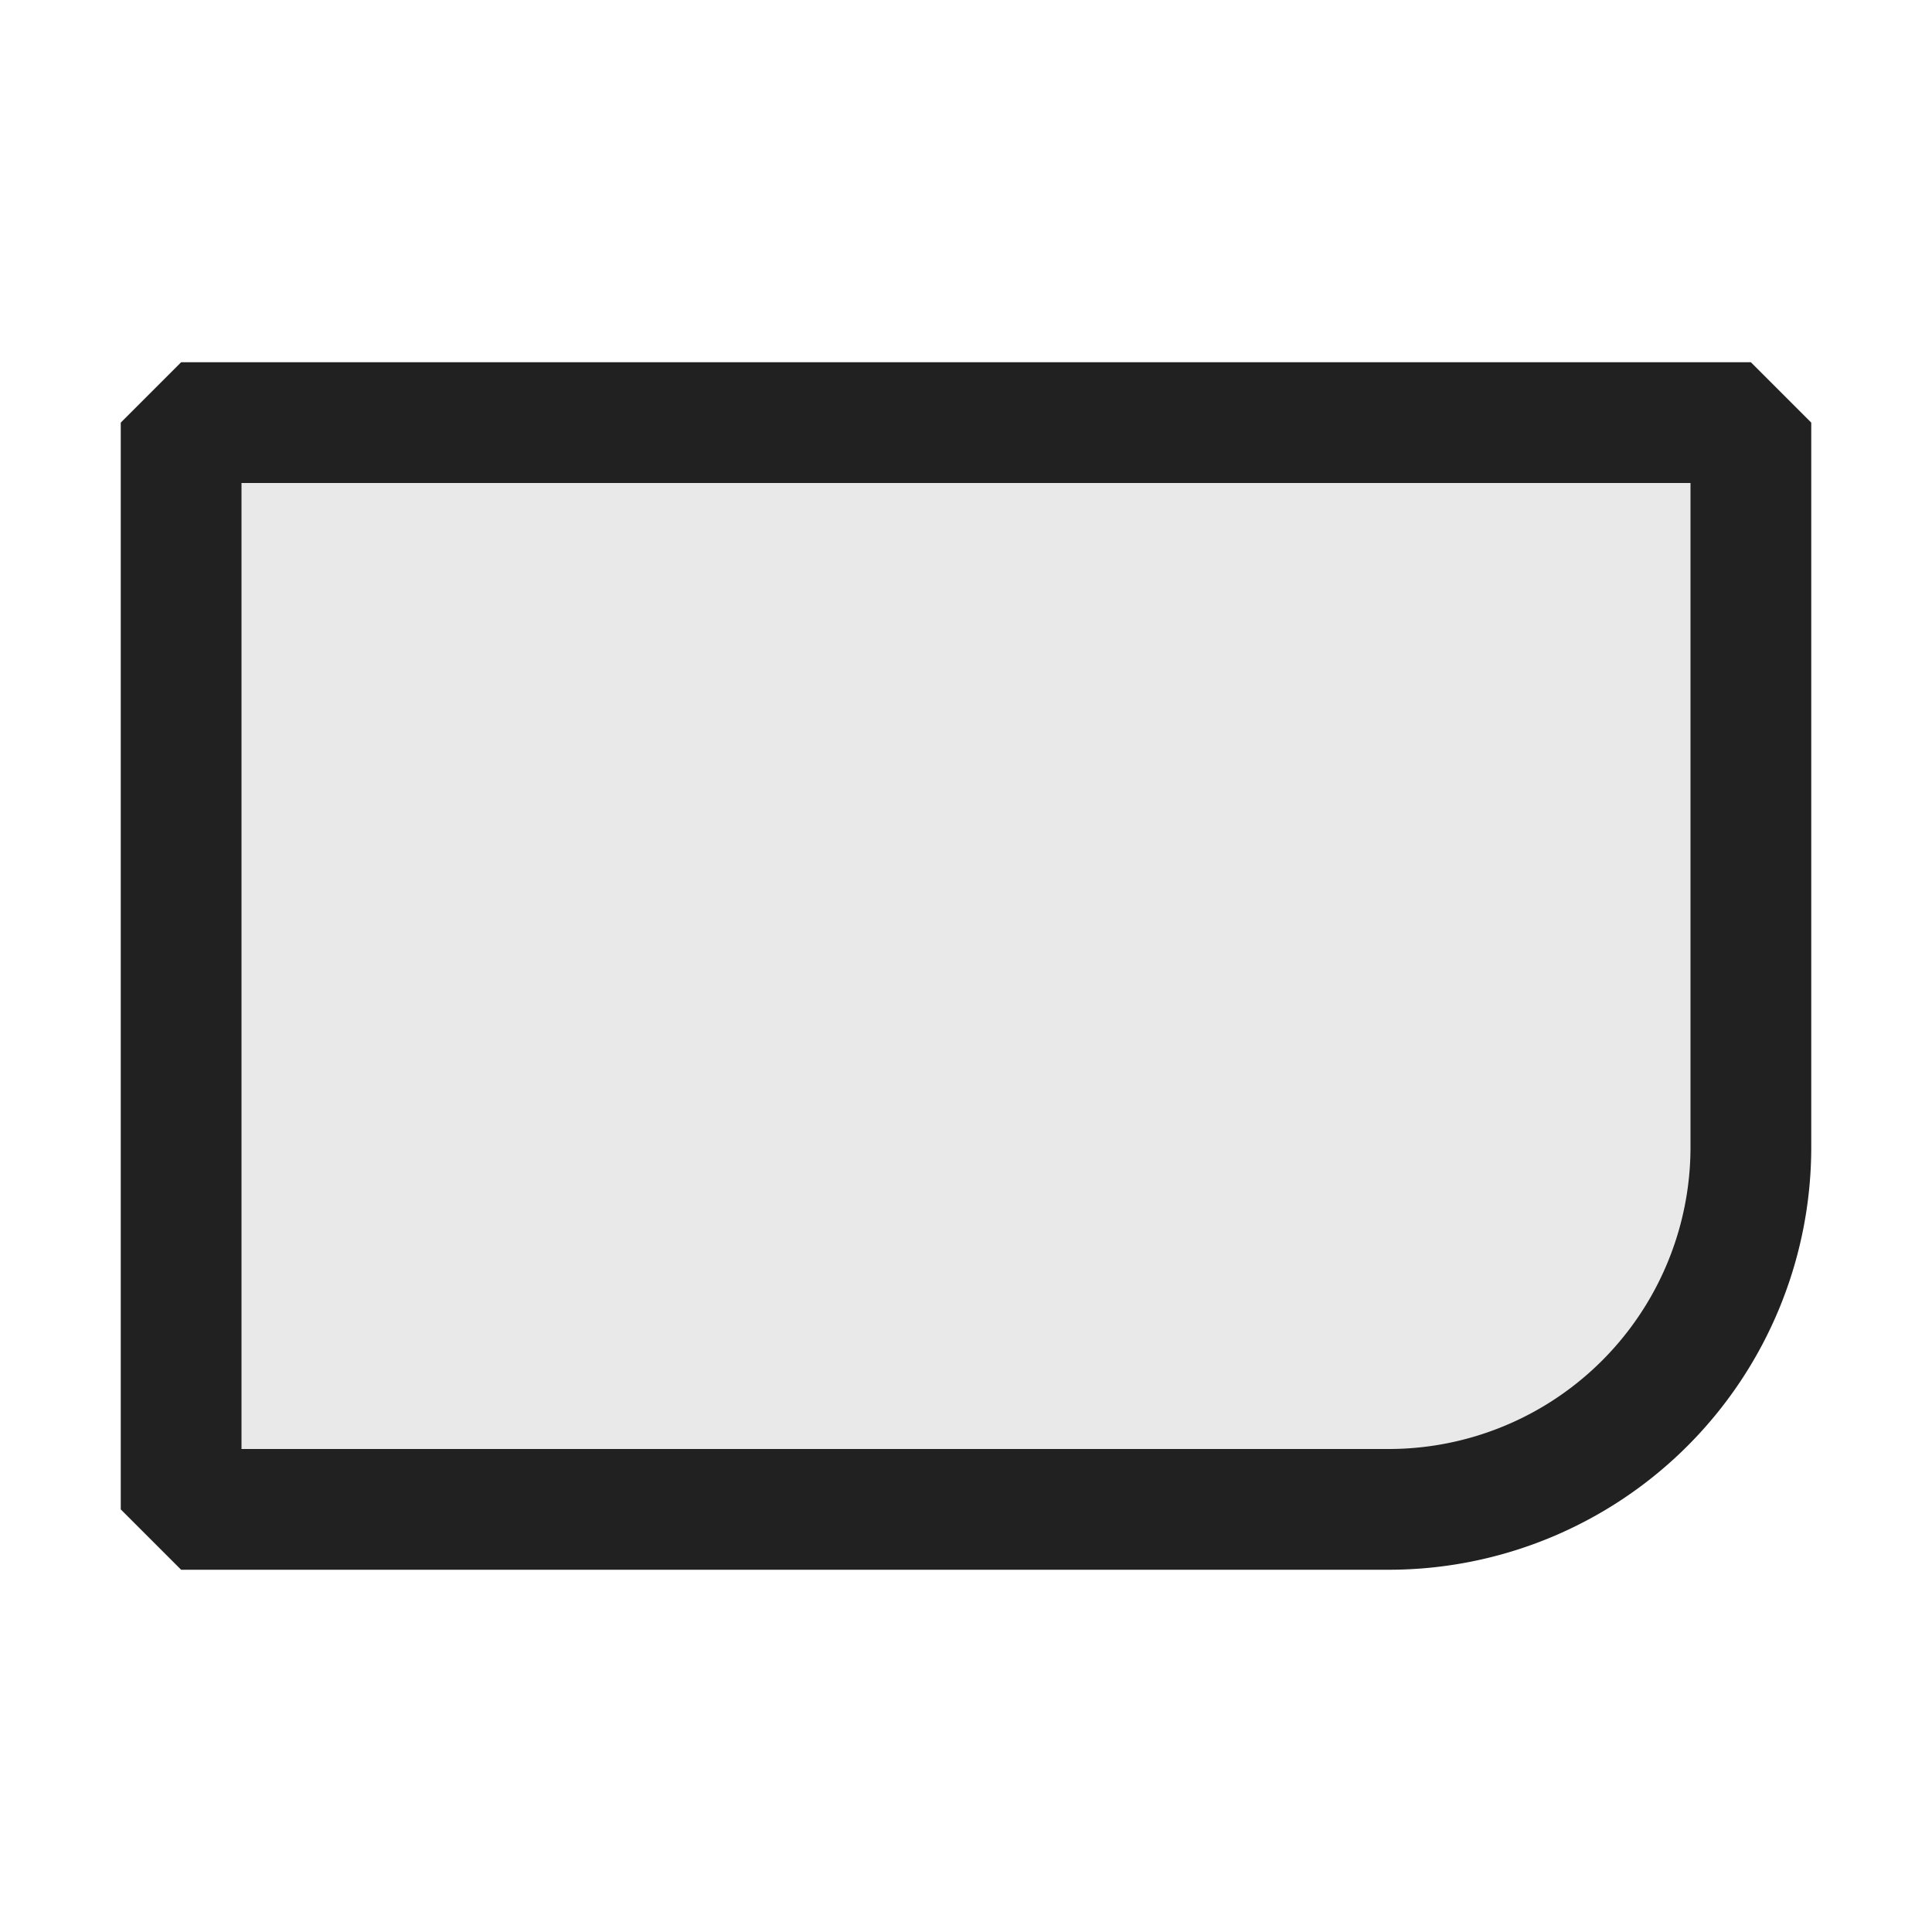 <svg xmlns="http://www.w3.org/2000/svg" viewBox="0 0 16 16">
  <defs>
    <style>.canvas{fill: none; opacity: 0;}.light-defaultgrey-10{fill: #212121; opacity: 0.1;}.light-defaultgrey{fill: #212121; opacity: 1;}</style>
  </defs>
  <title>RoundedCorner</title>
  <g id="canvas">
    <path class="canvas" d="M16,16H0V0H16Z" />
  </g>
  <g id="level-1">
    <path class="light-defaultgrey-10" d="M14.5,3.5v6a3,3,0,0,1-3,3H1.5v-9Z" />
    <path class="light-defaultgrey" d="M14.5,3H1.5L1,3.5v9l.5.5h10a3.5,3.5,0,0,0,3.5-3.5v-6Zm-.5,6.5A2.5,2.5,0,0,1,11.5,12H2V4H14Z" />
  </g>
</svg>
